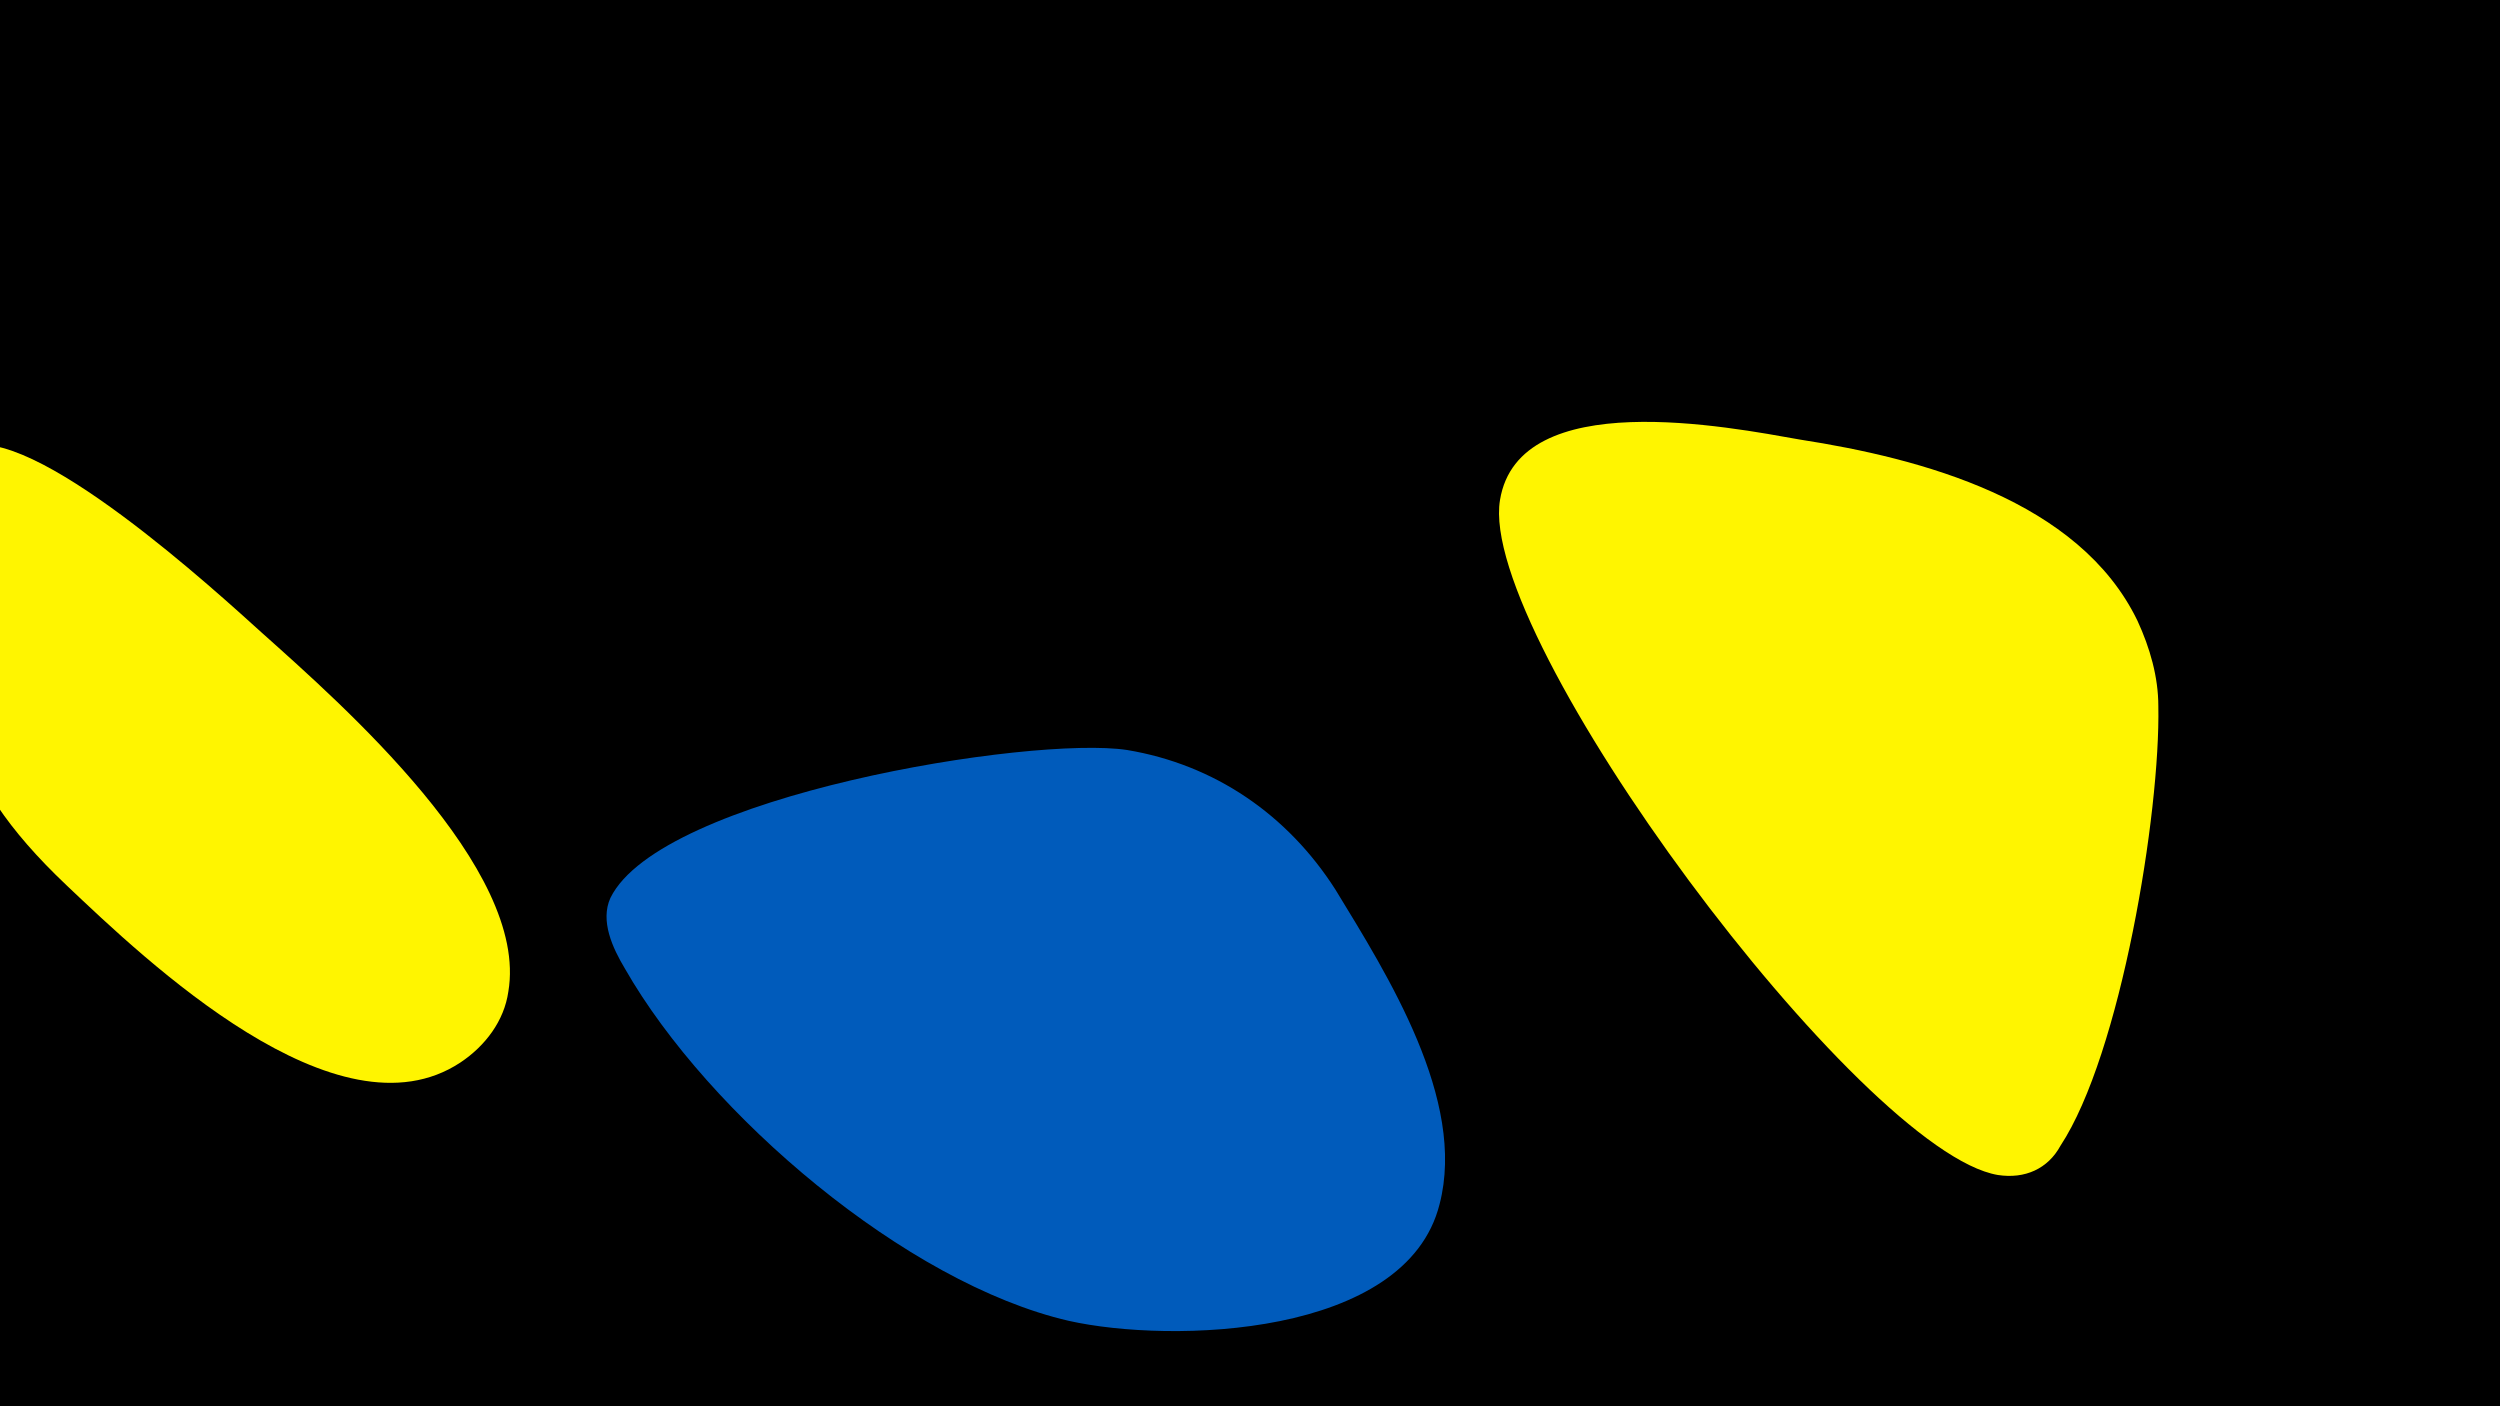 <svg width="1200" height="675" viewBox="-500 -500 1200 675" xmlns="http://www.w3.org/2000/svg"><path d="M-500-500h1200v675h-1200z" fill="#000"/><path d="M-374-196c-20-18-112-103-143-89-15 6-10 33-10 45 0 74 2 111 59 165 38 36 130 124 189 85 12-8 21-20 23-34 10-59-80-138-118-172z"  fill="#fff500" /><path d="M141-73c-23-36-58-60-100-67-46-7-224 22-248 71-5 11 1 24 7 34 40 70 135 151 213 169 49 11 162 8 178-56 13-50-25-110-50-151z"  fill="#005bbb" /><path d="M364-289c-34-6-135-26-144 29-11 66 173 313 239 324 13 2 24-3 30-14 29-44 48-160 47-211 0-14-4-28-10-41-28-58-104-78-162-87z"  fill="#fff500" /></svg>